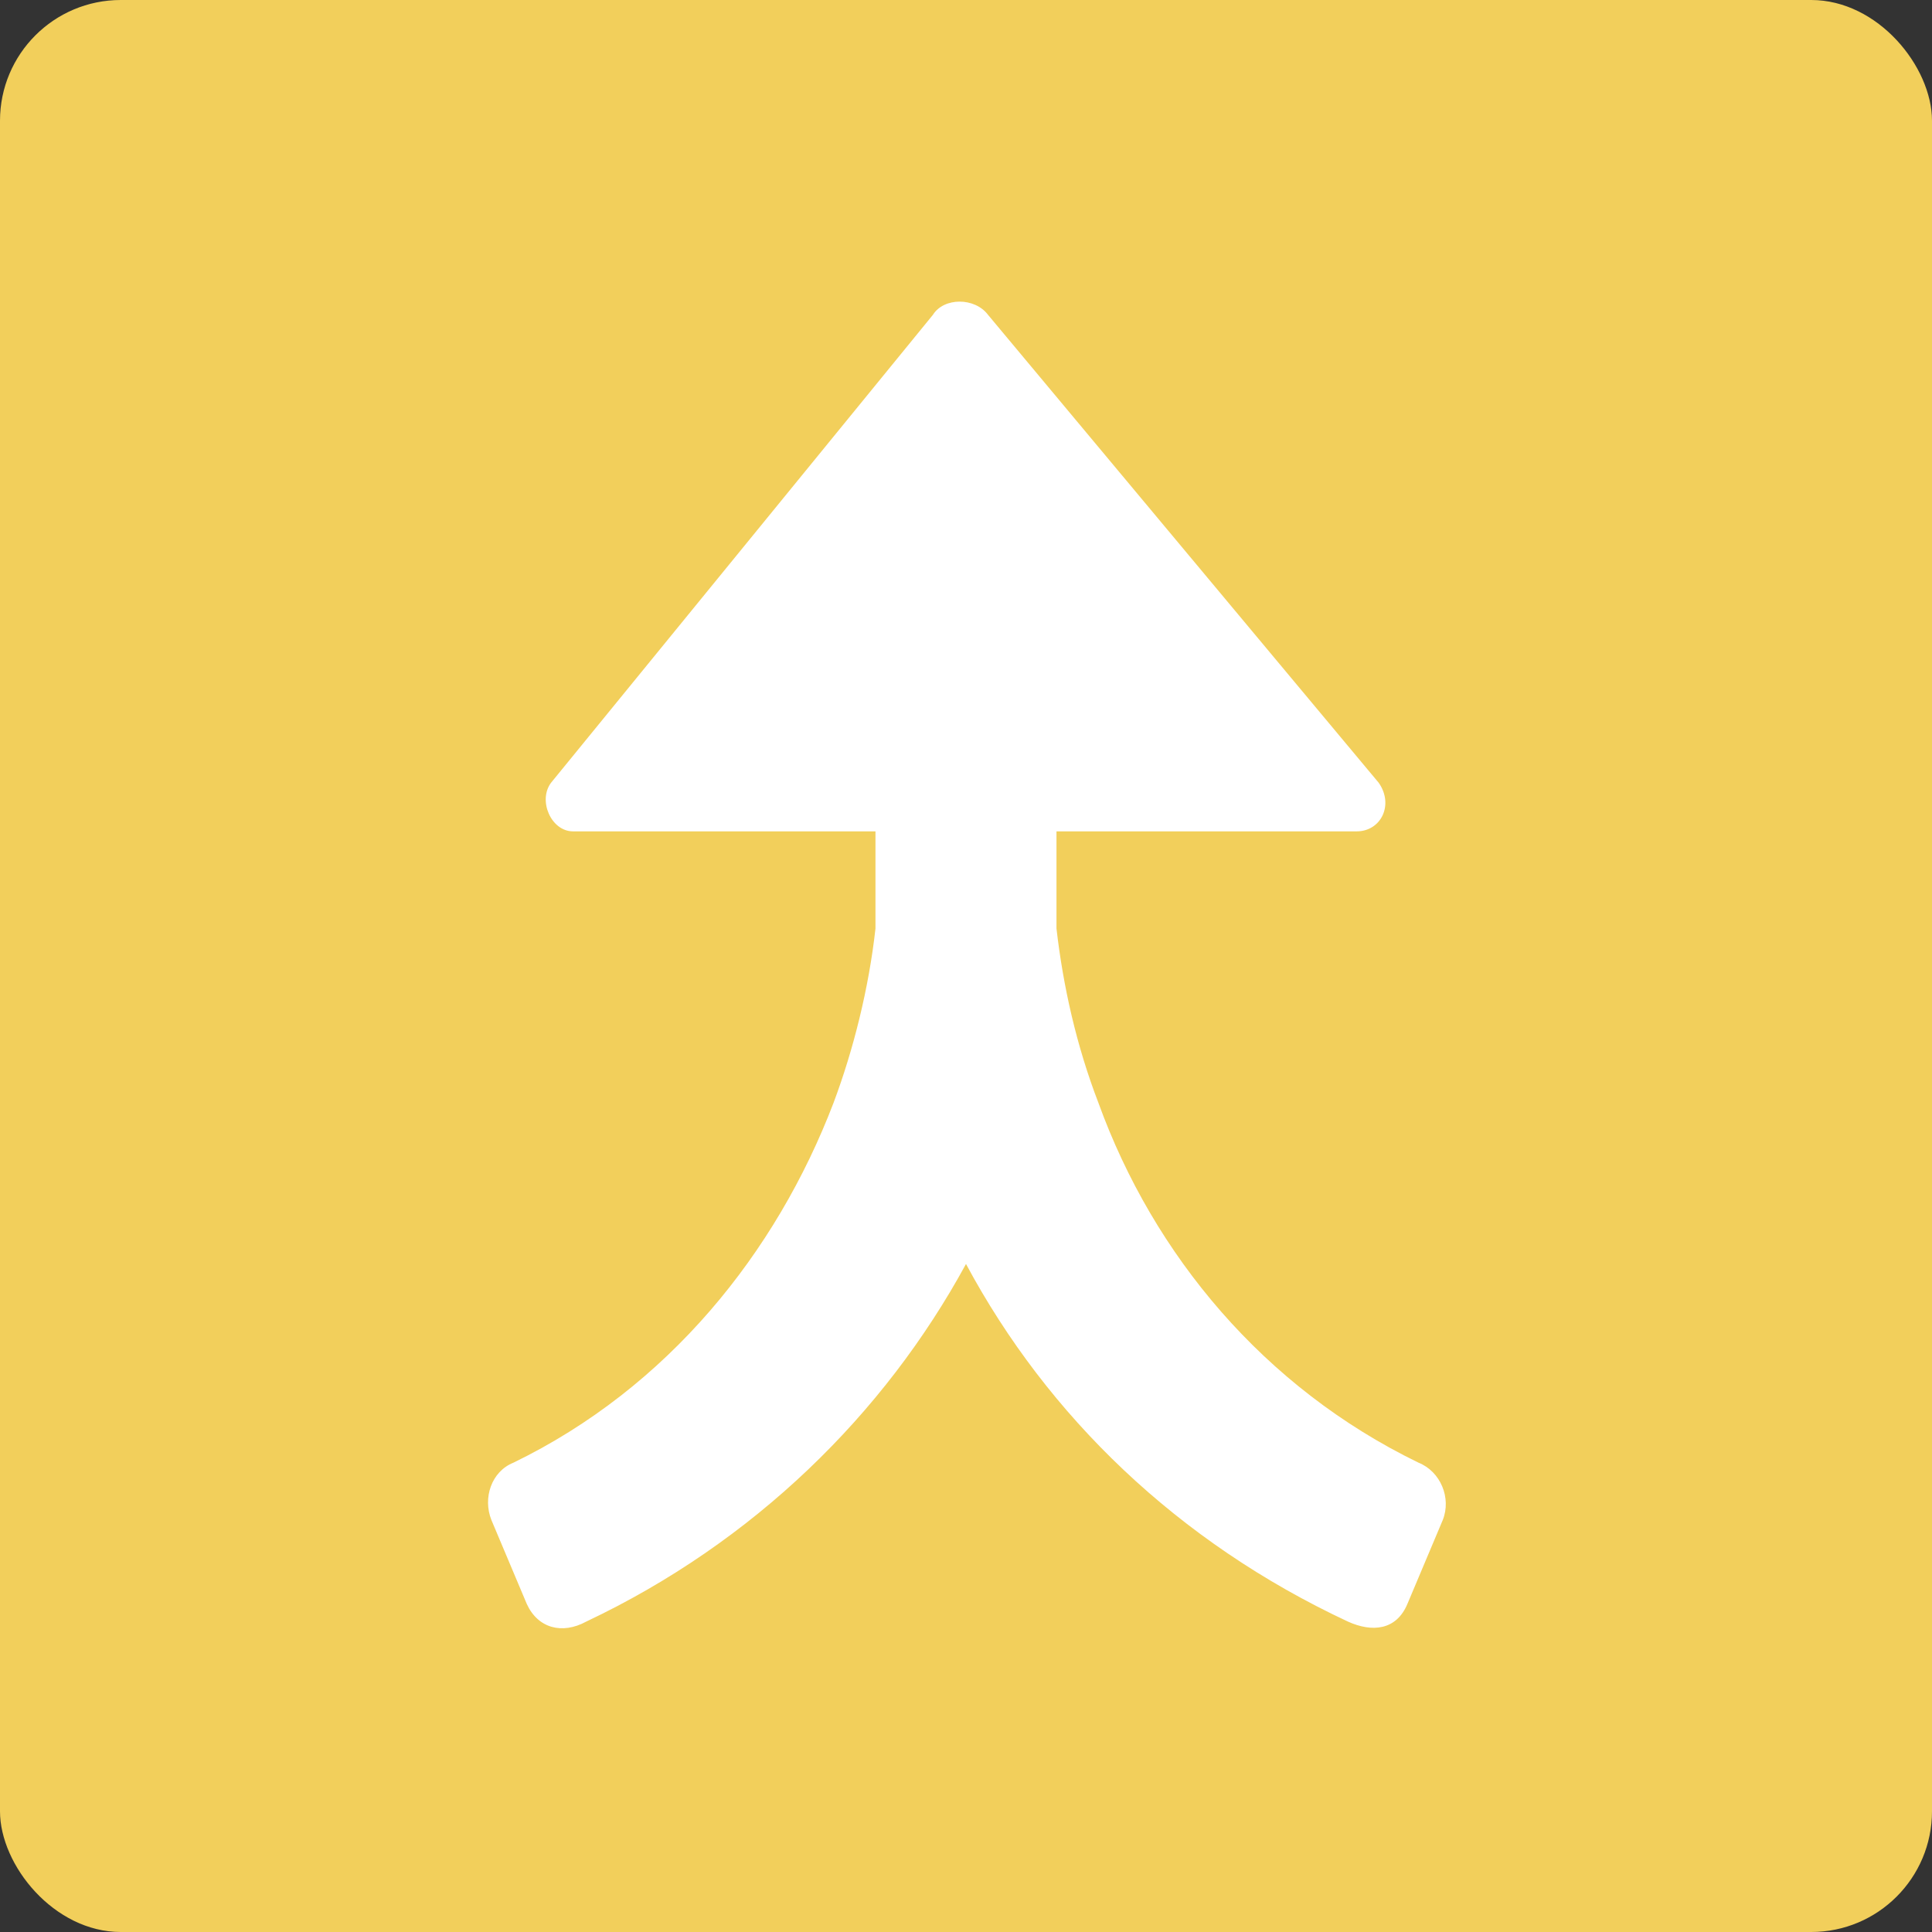 <?xml version="1.0" encoding="UTF-8"?>
<svg width="48px" height="48px" viewBox="0 0 48 48" version="1.1" xmlns="http://www.w3.org/2000/svg" xmlns:xlink="http://www.w3.org/1999/xlink">
    <rect x="0" y="0" width="48" height="48" fill="#333333" stroke="none"/>
    <title>Standard Icons / merge Copy 2</title>
    <defs>
        <rect id="path-1" x="0" y="0" width="48" height="48" rx="3"></rect>
    </defs>
    <g id="Standard-Icons-/-merge-Copy-2" stroke="none" stroke-width="1" fill="none" fill-rule="evenodd">
        <mask id="mask-2" fill="white">
            <use xlink:href="#path-1"></use>
        </mask>
        <use id="Icon-Background" fill="#F2CF5B" xlink:href="#path-1"></use>
        <g id="merge" mask="url(#mask-2)" fill="#FFFFFF" fill-rule="nonzero">
            <g transform="translate(11.935, 7)" id="Path">
                <path d="M23.306,29.339 C19.468,27.474 16.726,24.184 15.355,20.4 C14.806,18.974 14.477,17.494 14.313,16.068 L14.313,13.655 L21.771,13.655 C22.374,13.655 22.703,12.997 22.319,12.448 L12.613,0.823 C12.284,0.384 11.516,0.384 11.242,0.823 L1.755,12.448 C1.426,12.887 1.755,13.655 2.303,13.655 L9.816,13.655 C9.816,14.697 9.816,16.013 9.816,16.013 L9.816,16.068 C9.652,17.548 9.268,19.084 8.774,20.4 C7.348,24.129 4.661,27.474 0.823,29.339 C0.274,29.558 0.055,30.216 0.274,30.765 L1.152,32.848 C1.426,33.452 2.029,33.616 2.632,33.287 C6.8,31.313 10.035,28.132 12.065,24.403 C14.094,28.187 17.329,31.313 21.552,33.287 C22.155,33.561 22.758,33.506 23.032,32.848 L23.91,30.765 C24.129,30.216 23.855,29.558 23.306,29.339 Z"></path>
            </g>
        </g>
    </g>
</svg>